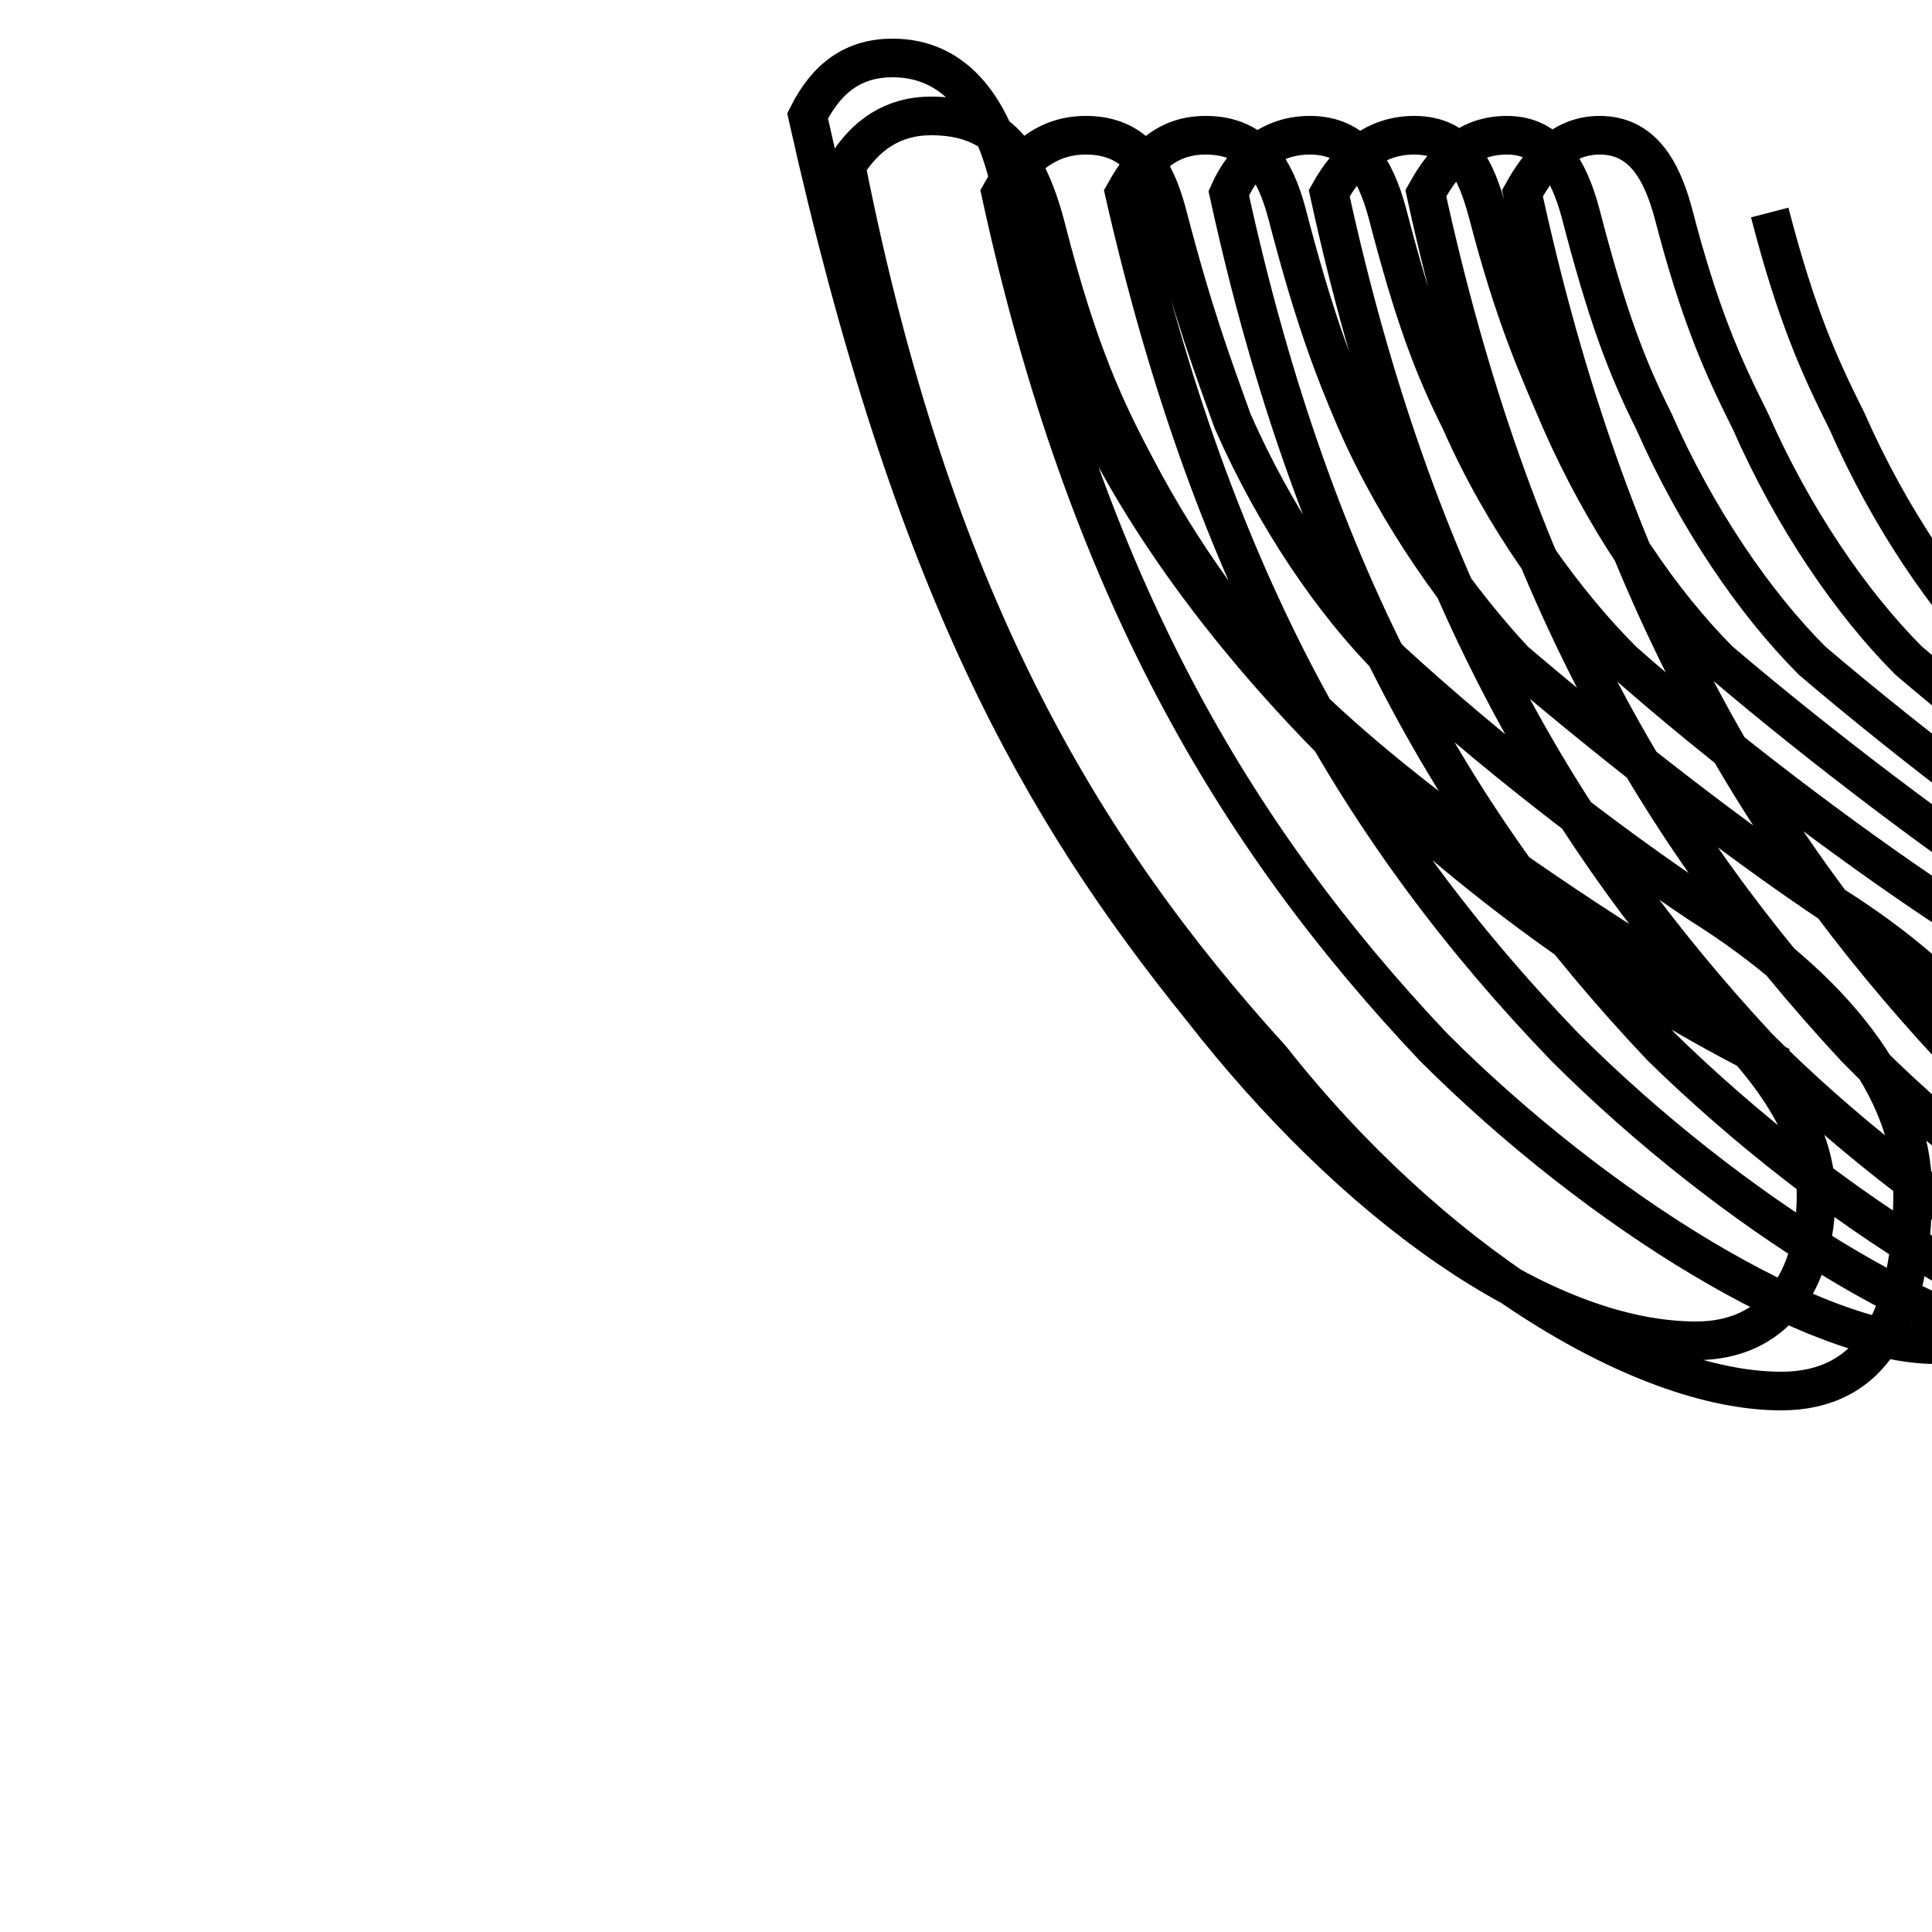 <?xml version='1.0' encoding='utf8'?>
<svg viewBox="0.0 -6.0 50.0 50.0" version="1.1" xmlns="http://www.w3.org/2000/svg">
<rect x="0.0" y="-6.0" width="50.0" height="50.0" fill="#808080" stroke="none"/>
<rect x="-1000" y="-1000" width="2000" height="2000" stroke="white" fill="white"/>
<g style="fill:white;stroke:#000000;  stroke-width:1">
<path d="M 46.1 -16.4 C 38.9 -19.9 32.2 -26.1 28.9 -32.1 C 27.9 -33.9 27.1 -35.4 26.1 -39.4 C 25.6 -41.4 24.6 -42.5 23.1 -42.5 C 22.1 -42.5 21.4 -42.0 20.9 -41.0 C 23.6 -28.9 26.9 -23.1 31.1 -17.9 C 35.0 -12.9 39.9 -9.3 43.9 -9.3 C 45.9 -9.3 47.0 -10.8 47.0 -13.1 C 47.0 -15.2 45.0 -17.6 42.0 -19.6 C 39.5 -21.2 36.0 -23.6 33.5 -26.1 C 32.1 -27.6 30.6 -29.6 29.4 -31.9 C 28.6 -33.4 27.9 -34.9 27.1 -38.0 C 26.6 -40.0 25.8 -41.0 24.1 -41.0 C 23.1 -41.0 22.4 -40.5 21.9 -39.7 C 24.1 -28.6 27.9 -22.1 32.9 -16.6 C 37.0 -11.4 42.4 -8.0 46.1 -8.0 C 48.4 -8.0 49.5 -9.8 49.5 -13.2 C 49.5 -15.8 47.5 -18.4 44.0 -20.6 C 41.6 -22.2 38.5 -24.6 36.0 -26.9 C 34.5 -28.4 33.0 -30.6 31.9 -33.1 C 31.4 -34.5 30.9 -35.8 30.2 -38.5 C 29.9 -39.6 29.4 -40.5 28.1 -40.5 C 27.1 -40.5 26.4 -39.9 25.9 -39.0 C 28.1 -28.9 31.9 -22.4 37.1 -16.9 C 41.4 -12.6 47.0 -9.2 50.1 -9.2 C 51.9 -9.2 52.9 -10.6 52.9 -13.2 C 52.9 -15.8 50.9 -18.4 47.4 -20.6 C 45.0 -22.2 41.9 -24.6 39.2 -26.9 C 37.8 -28.4 36.2 -30.6 35.1 -33.1 C 34.5 -34.5 34.0 -35.8 33.3 -38.5 C 33.0 -39.6 32.5 -40.5 31.2 -40.5 C 30.2 -40.5 29.6 -39.9 29.1 -39.0 C 31.4 -28.9 35.2 -22.4 40.5 -16.9 C 44.8 -12.6 50.4 -9.2 53.1 -9.2 C 54.9 -9.2 55.8 -10.6 55.8 -13.2 C 55.8 -15.8 53.8 -18.4 50.2 -20.6 C 47.8 -22.2 44.6 -24.6 42.0 -26.9 C 40.5 -28.4 38.9 -30.6 37.8 -33.1 C 37.1 -34.5 36.6 -35.8 35.9 -38.5 C 35.6 -39.6 35.1 -40.5 33.9 -40.5 C 32.9 -40.5 32.2 -39.9 31.8 -39.0 C 34.0 -28.9 37.8 -22.4 43.0 -16.9 C 47.4 -12.6 53.0 -9.2 55.8 -9.2 C 57.5 -9.2 58.4 -10.6 58.4 -13.2 C 58.4 -15.8 56.4 -18.4 52.8 -20.6 C 50.4 -22.2 47.2 -24.6 44.5 -26.9 C 43.0 -28.4 41.5 -30.6 40.4 -33.1 C 39.8 -34.5 39.2 -35.8 38.5 -38.5 C 38.2 -39.6 37.8 -40.5 36.6 -40.5 C 35.6 -40.5 34.9 -39.9 34.4 -39.0 C 36.6 -28.9 40.4 -22.4 45.5 -16.9 C 49.8 -12.6 55.4 -9.2 58.1 -9.2 C 59.9 -9.2 60.8 -10.6 60.8 -13.2 C 60.8 -15.8 58.8 -18.4 55.2 -20.6 C 52.8 -22.2 49.6 -24.6 46.9 -26.9 C 45.4 -28.4 43.9 -30.6 42.8 -33.1 C 42.1 -34.5 41.6 -35.8 40.9 -38.5 C 40.6 -39.6 40.1 -40.5 39.0 -40.5 C 38.0 -40.5 37.4 -39.9 36.9 -39.0 C 39.1 -28.9 42.9 -22.4 48.0 -16.9 C 52.2 -12.6 57.9 -9.2 60.6 -9.2 C 62.4 -9.2 63.3 -10.6 63.3 -13.2 C 63.3 -15.8 61.3 -18.4 57.7 -20.6 C 55.3 -22.2 52.1 -24.6 49.4 -26.9 C 47.9 -28.4 46.4 -30.6 45.3 -33.1 C 44.6 -34.5 44.0 -35.8 43.3 -38.5 C 43.0 -39.6 42.5 -40.5 41.4 -40.5 C 40.5 -40.5 39.9 -39.9 39.4 -39.0 C 41.6 -28.9 45.4 -22.4 50.5 -16.9 C 54.8 -12.6 60.4 -9.2 63.1 -9.2 C 64.9 -9.2 65.8 -10.6 65.8 -13.2 C 65.8 -15.8 63.8 -18.4 60.2 -20.6 C 57.8 -22.2 54.6 -24.6 51.9 -26.9 C 50.4 -28.4 48.9 -30.6 47.8 -33.1 C 47.1 -34.5 46.5 -35.8 45.8 -38.5 C 45.5 -39.6 45.0 -40" transform="translate(0.0, 38.0)" />
</g>
</svg>